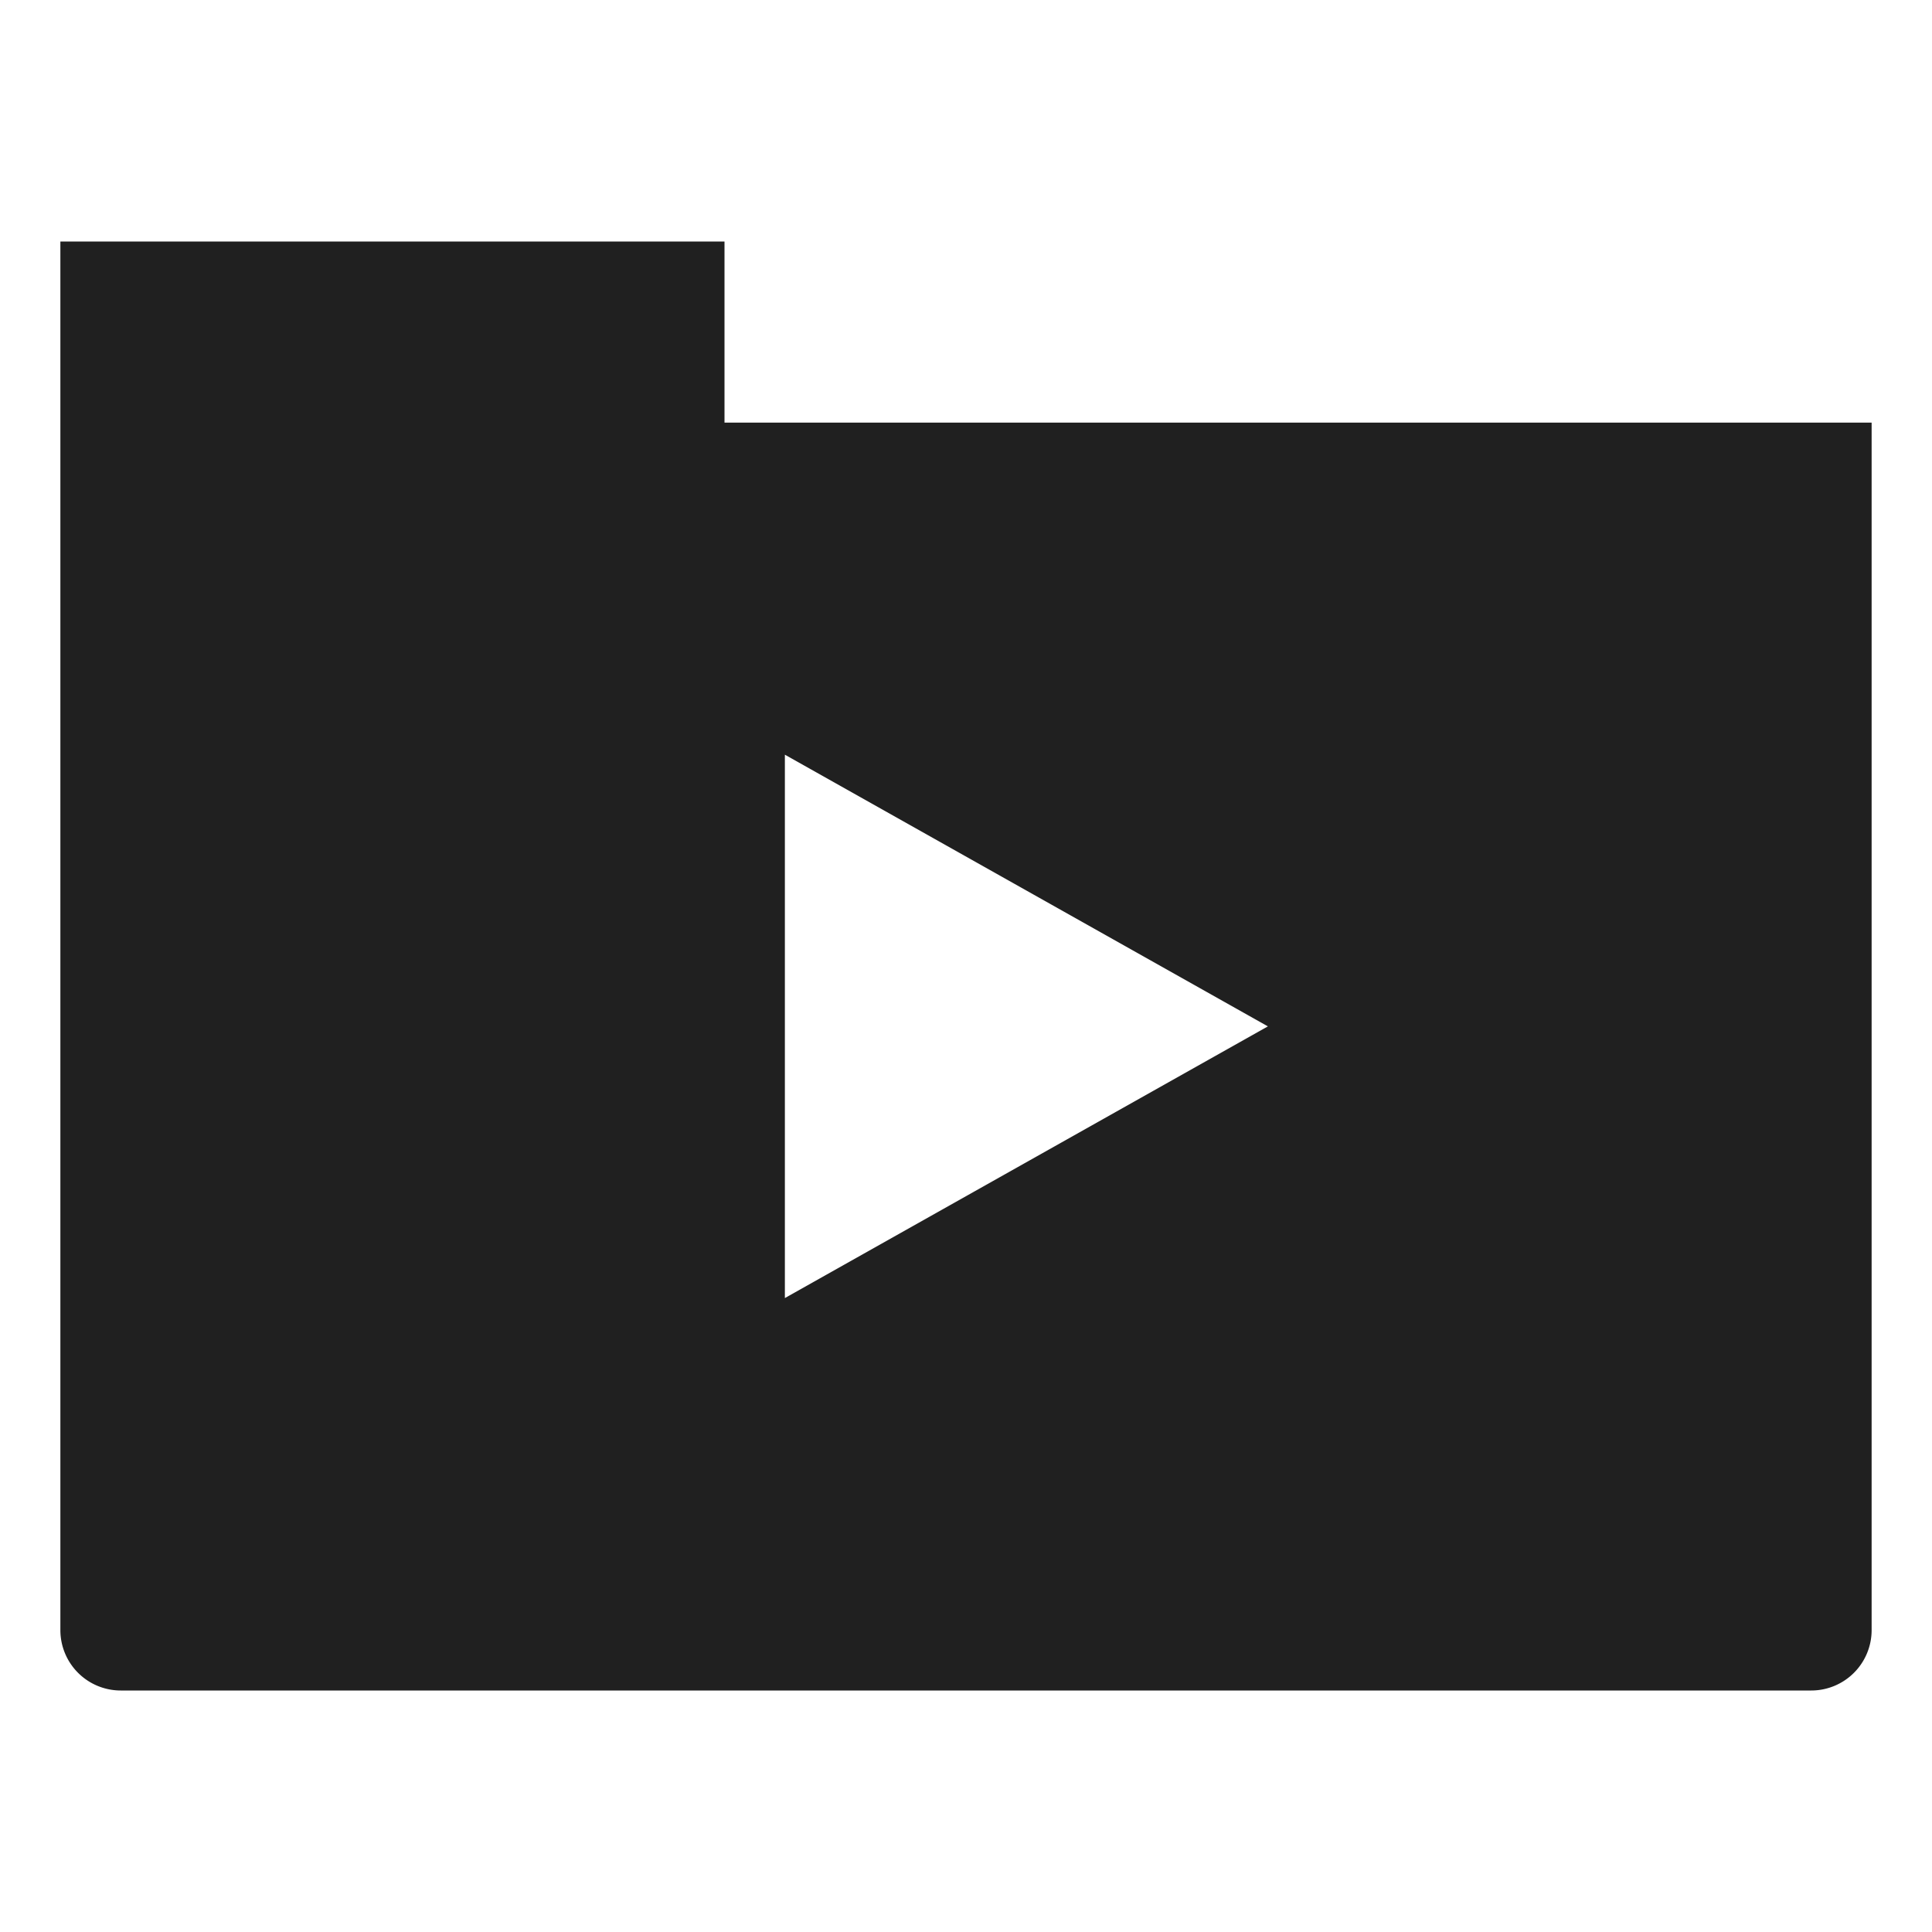 <svg xmlns="http://www.w3.org/2000/svg" viewBox="0 0 64 64" aria-labelledby="title" aria-describedby="desc"><path data-name="layer1" d="M24 14V8H2v46a2 2 0 0 0 2 2h56a2 2 0 0 0 2-2V14zm2 29V25l16 9z" fill="#202020"/></svg>